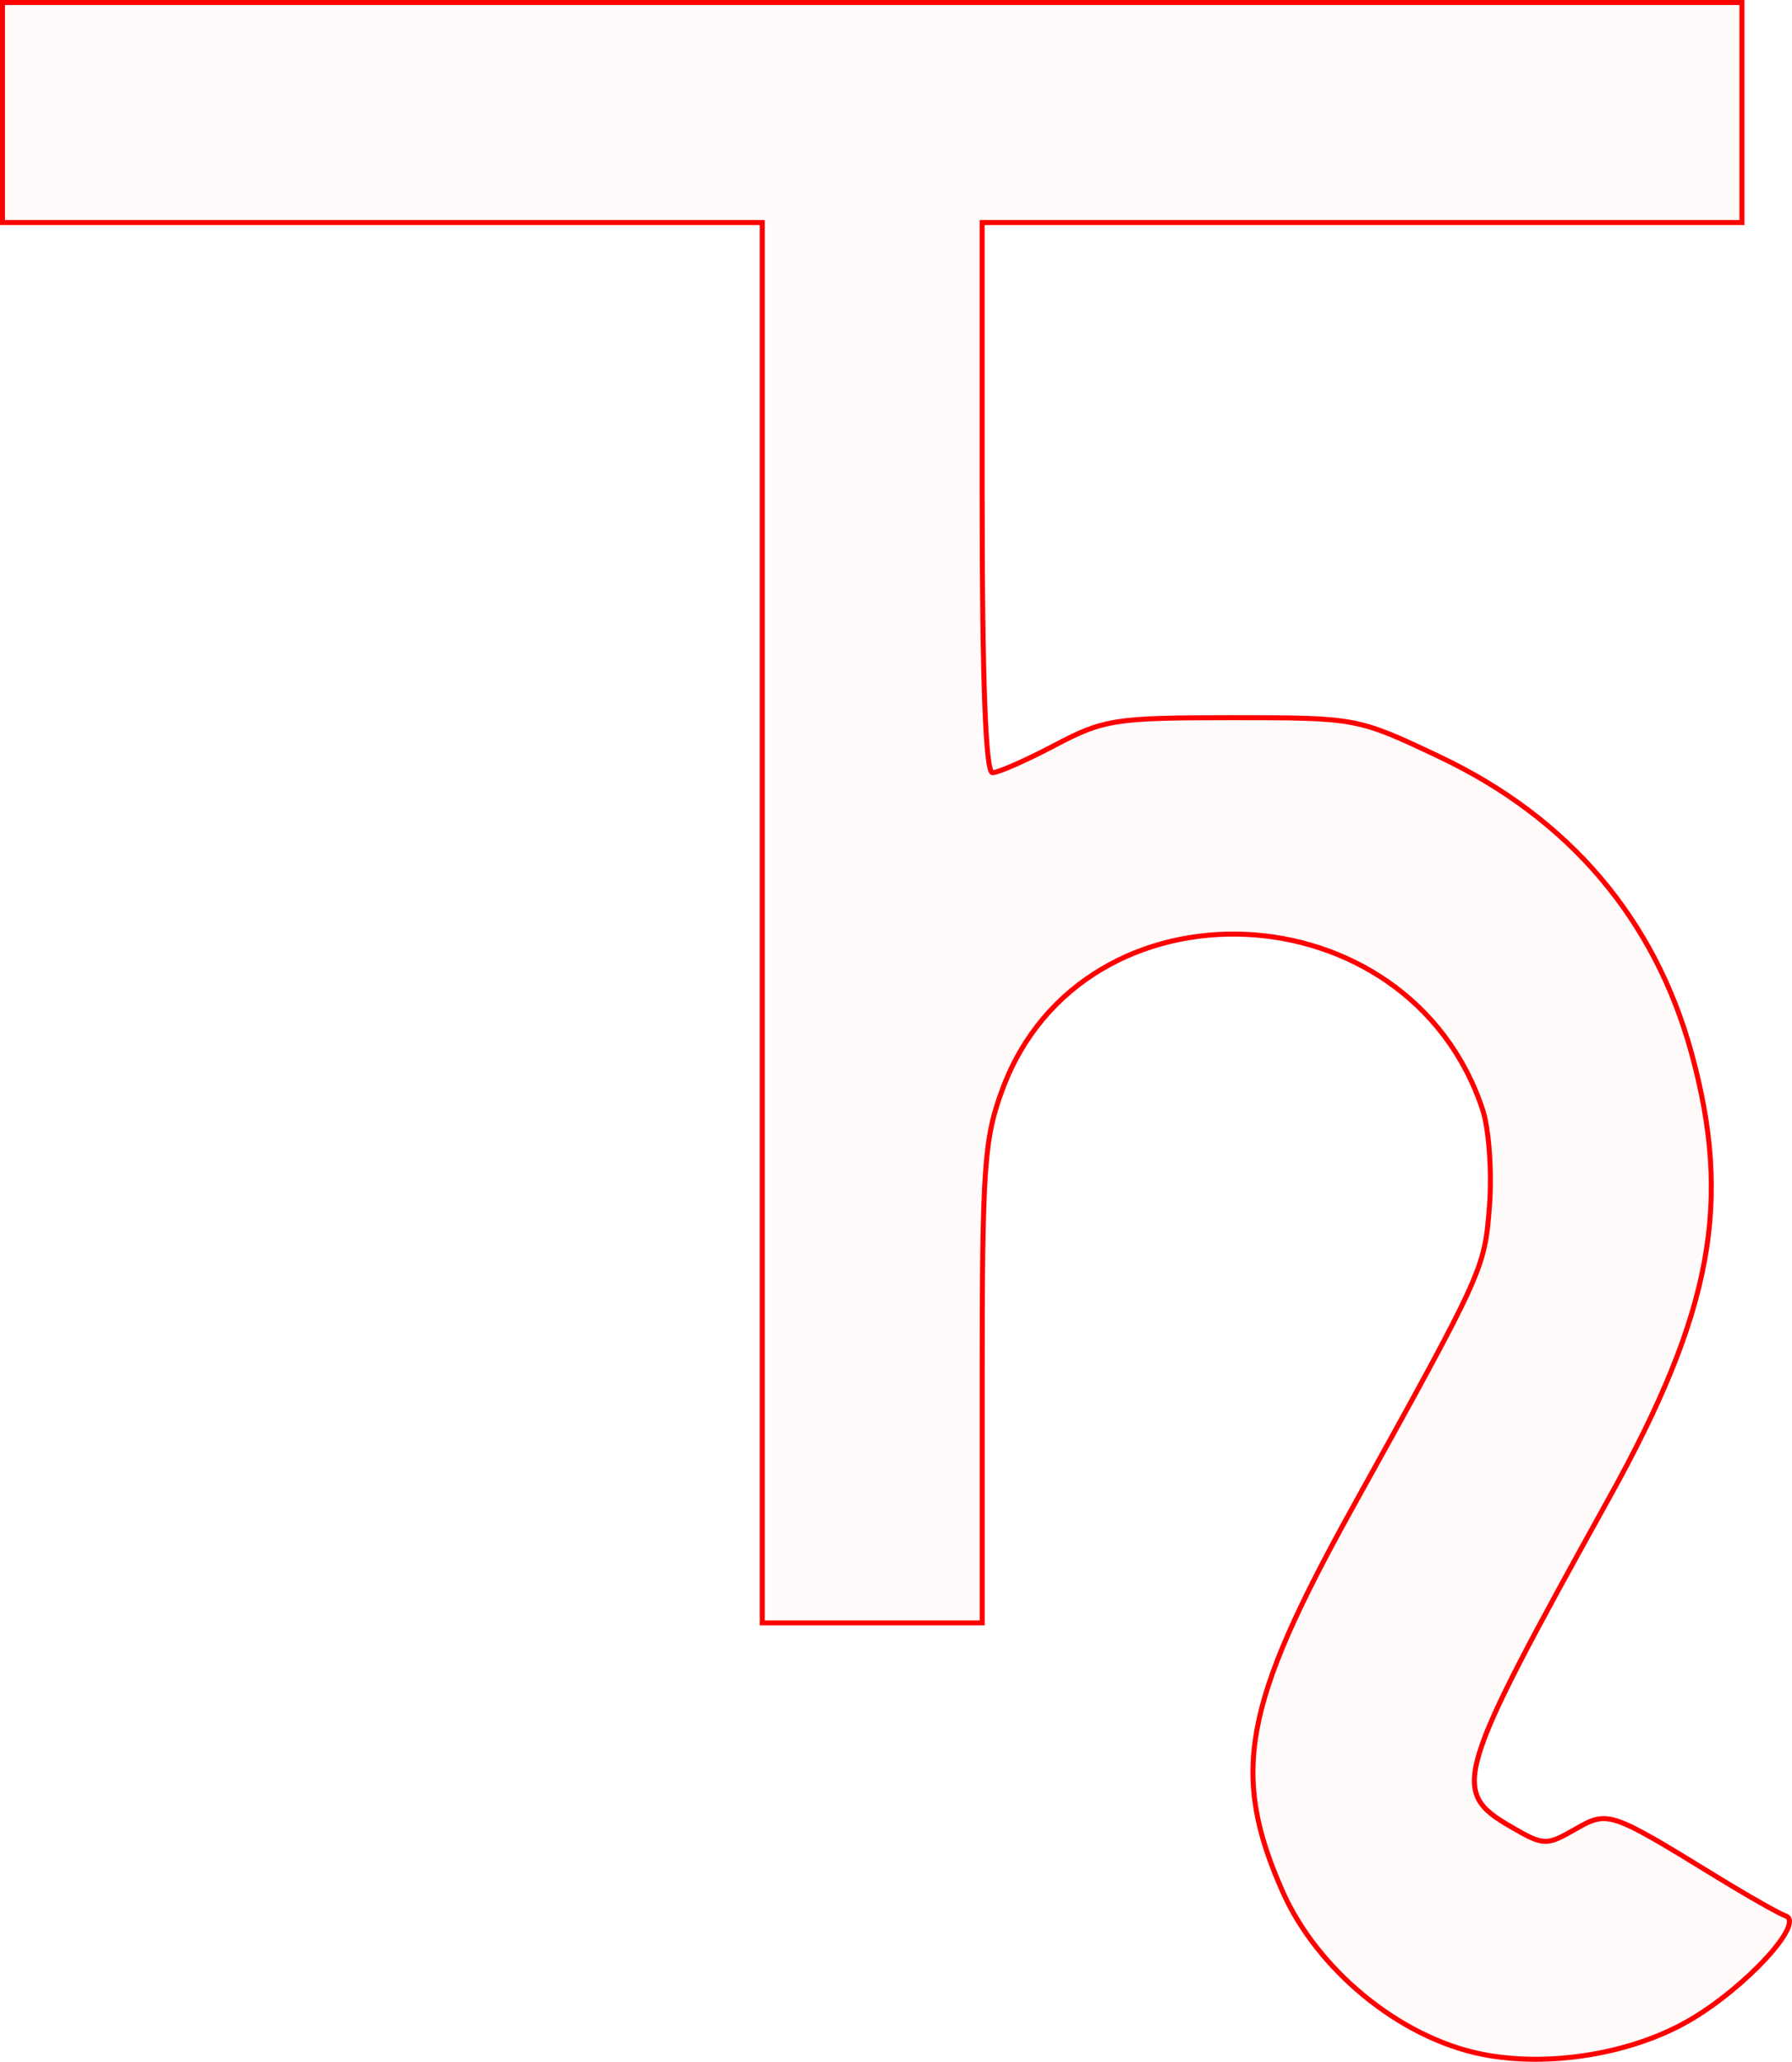 <?xml version="1.0" encoding="UTF-8" standalone="no"?>
<!-- Created with Inkscape (http://www.inkscape.org/) -->

<svg
   xmlns:dc="http://purl.org/dc/elements/1.1/"
   xmlns:cc="http://creativecommons.org/ns#"
   xmlns:rdf="http://www.w3.org/1999/02/22-rdf-syntax-ns#"
   xmlns:svg="http://www.w3.org/2000/svg"
   xmlns="http://www.w3.org/2000/svg"
   xmlns:sodipodi="http://sodipodi.sourceforge.net/DTD/sodipodi-0.dtd"
   xmlns:inkscape="http://www.inkscape.org/namespaces/inkscape"
   version="1.1"
   id="svg22"
   width="53.86mm"
   height="61.933mm"
   viewBox="0 0 203.566 234.077"
   sodipodi:docname="hermetica-tethys.svg"
   inkscape:version="0.92.5 (2060ec1f9f, 2020-04-08)">
  <defs
     id="defs26" />
  <sodipodi:namedview
     pagecolor="#ffffff"
     bordercolor="#666666"
     borderopacity="1"
     objecttolerance="10"
     gridtolerance="10"
     guidetolerance="10"
     inkscape:pageopacity="0"
     inkscape:pageshadow="2"
     inkscape:window-width="1920"
     inkscape:window-height="997"
     id="namedview24"
     showgrid="false"
     units="mm"
     fit-margin-top="0"
     fit-margin-left="0"
     fit-margin-right="0"
     fit-margin-bottom="0"
     inkscape:zoom="0.88059701"
     inkscape:cx="101.80593"
     inkscape:cy="117.05368"
     inkscape:window-x="0"
     inkscape:window-y="28"
     inkscape:window-maximized="1"
     inkscape:current-layer="svg22" />
  <path
     style="fill:#ff0000;fill-opacity:0.018;stroke:#ff0000;stroke-width:0.568;stroke-miterlimit:4;stroke-dasharray:none;stroke-opacity:1"
     d="m 168.235,233.195 c -9.249,-1.894 -18.603,-9.555 -22.542,-18.464 -5.906,-13.356 -4.488,-21.132 7.938,-43.539 14.932,-26.927 15.013,-27.104 15.566,-34.239 0.298,-3.848 -0.051,-8.781 -0.778,-10.982 -8.354,-25.314 -45.324,-26.938 -54.507,-2.394 -2.123,5.673 -2.339,8.769 -2.339,33.463 V 184.25 H 99.081 86.589 V 104.758 25.267 H 43.436 0.284 V 12.775 0.284 H 99.081 197.877 V 12.775 25.267 h -43.153 -43.153 v 31.229 c 0,20.732 0.394,31.229 1.173,31.229 0.645,0 3.839,-1.405 7.097,-3.123 5.547,-2.924 6.827,-3.123 20.119,-3.123 14.152,0 14.224,0.014 23.572,4.441 14.68,6.953 24.431,18.401 28.602,33.578 4.674,17.009 2.378,29.441 -9.338,50.557 -17.606,31.733 -18.077,33.31 -11.151,37.341 3.681,2.142 4.022,2.157 7.224,0.32 3.79,-2.175 3.936,-2.127 16.017,5.281 3.665,2.247 7.241,4.278 7.945,4.513 2.253,0.751 -4.398,8.017 -10.786,11.783 -6.596,3.889 -16.195,5.462 -23.813,3.902 z"
     id="path5367"
     inkscape:connector-curvature="0" />
</svg>
